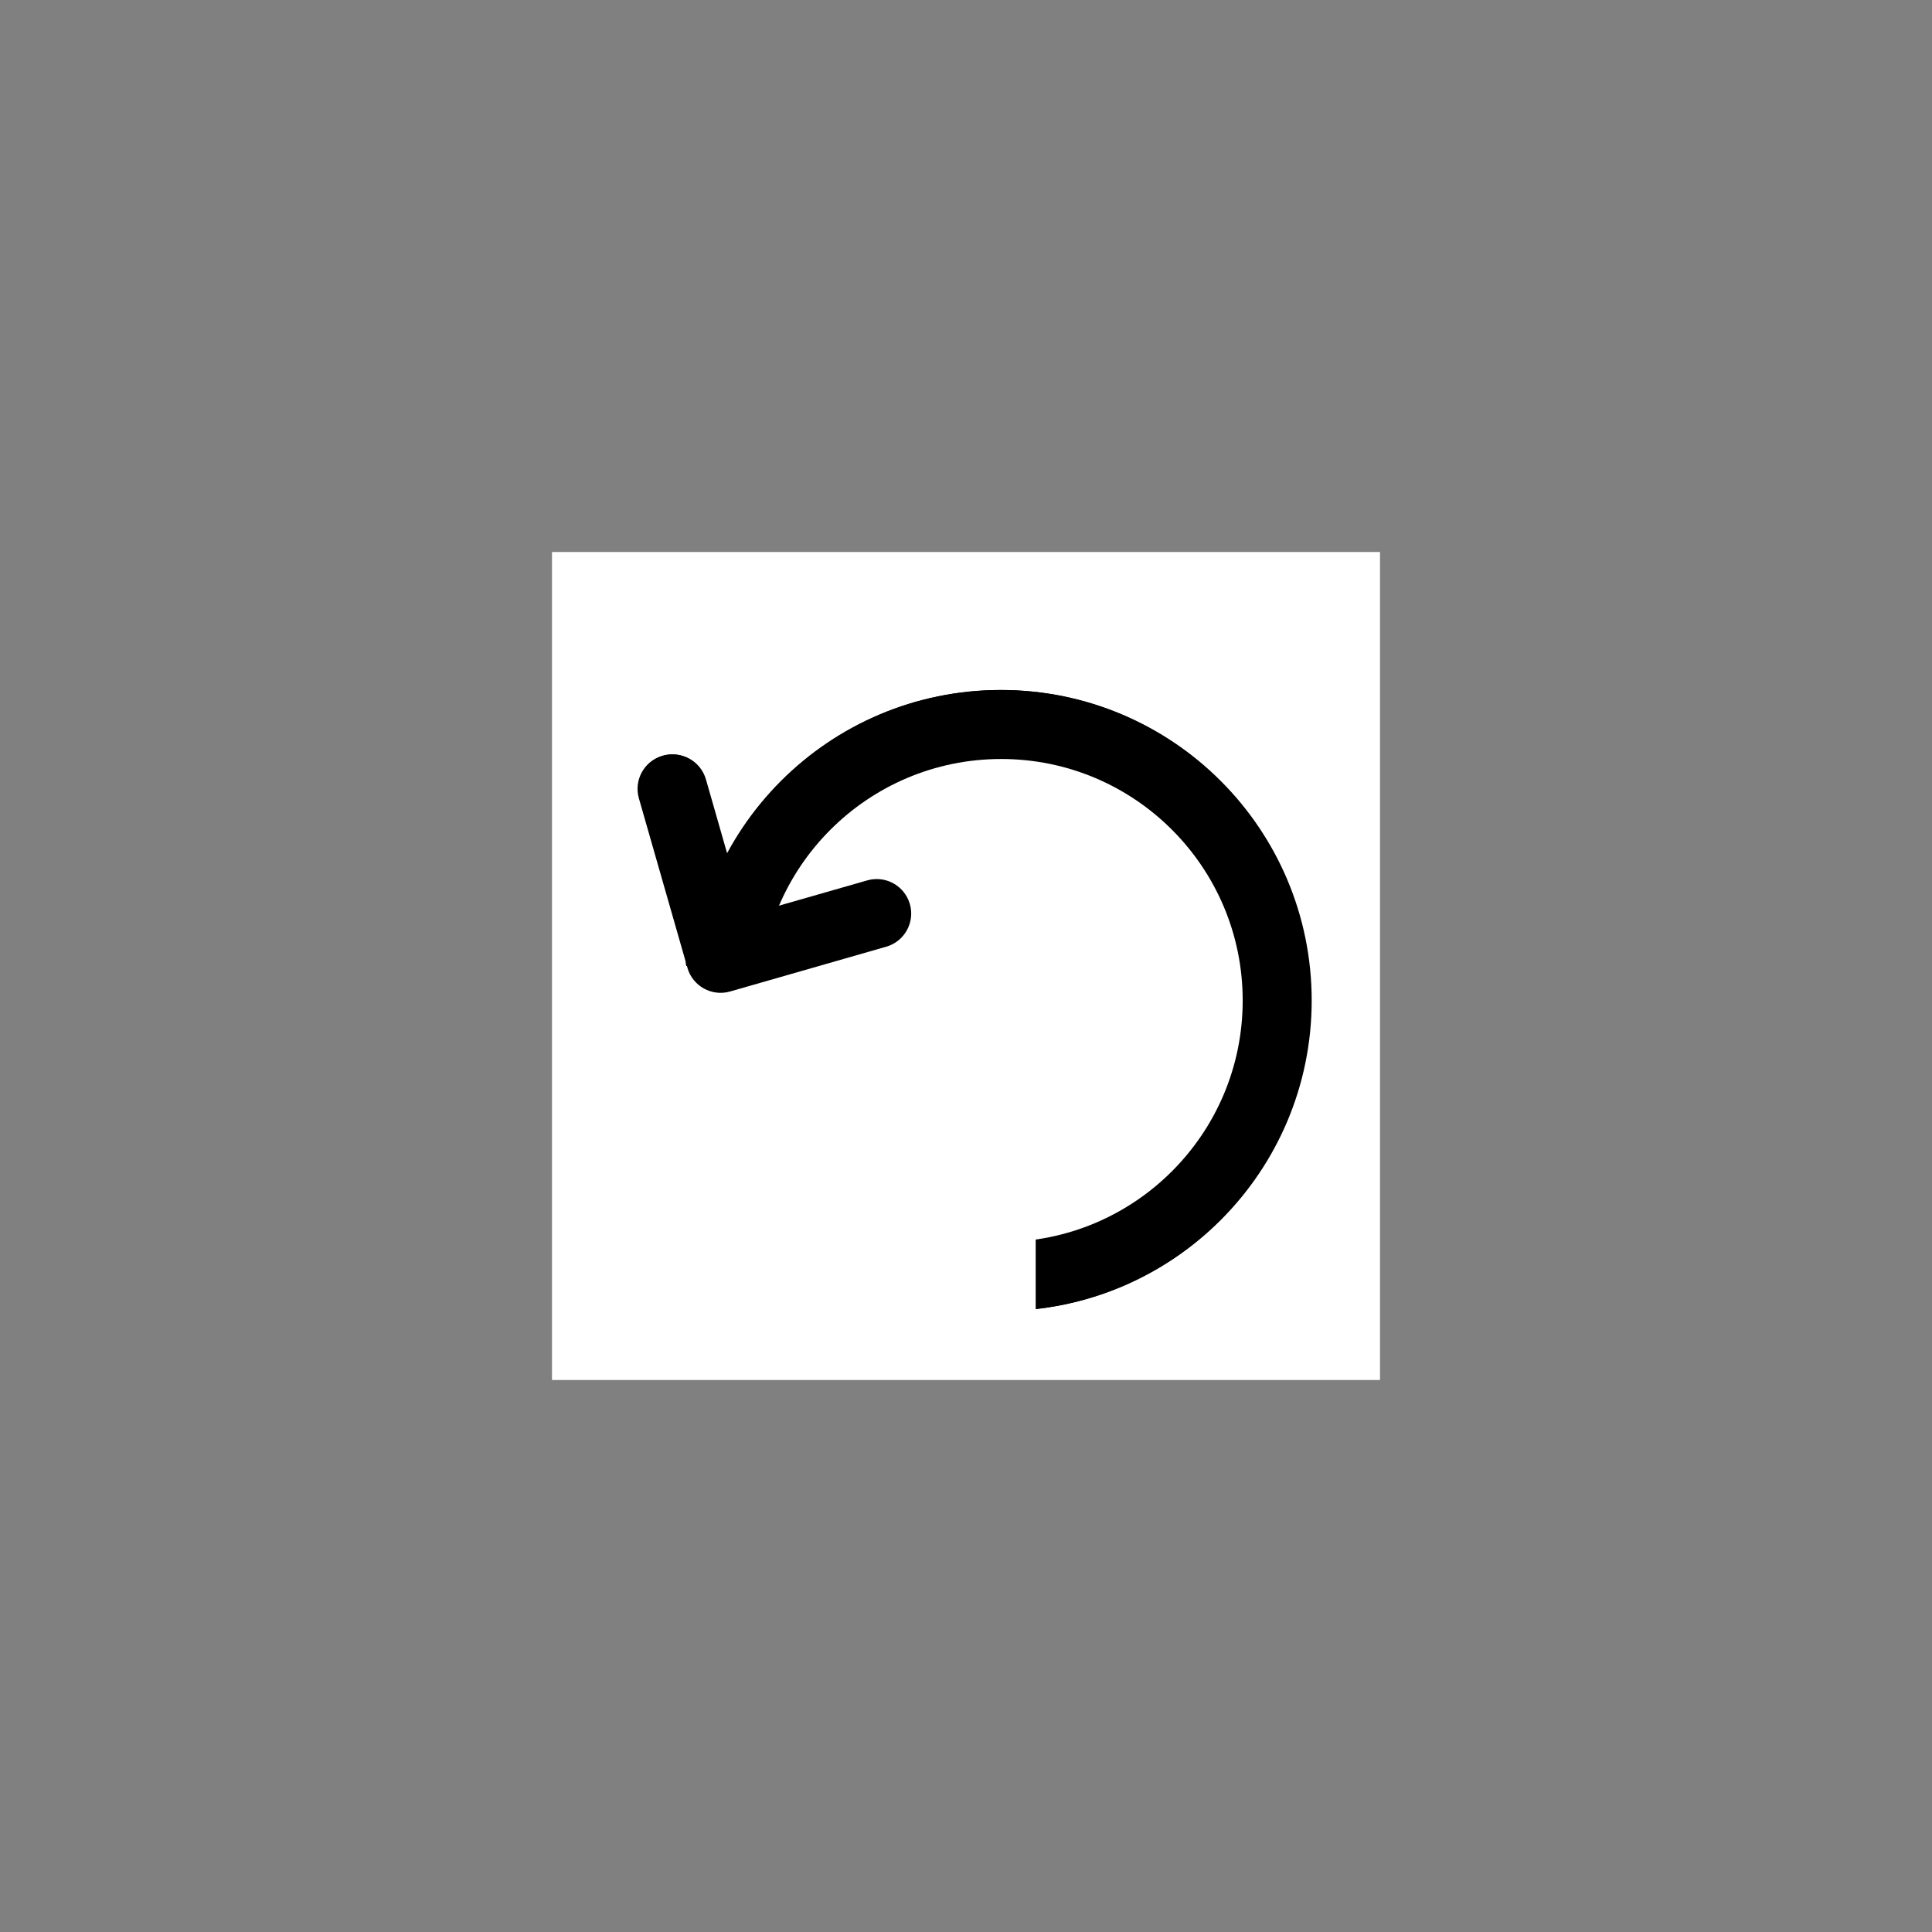 <?xml version="1.0" encoding="UTF-8"?>
<svg width="56px" height="56px" viewBox="0 0 56 56" version="1.1" xmlns="http://www.w3.org/2000/svg" xmlns:xlink="http://www.w3.org/1999/xlink">
    <rect x="0" y="0" width="56" height="56" fill="#808080" stroke="none"/>
    <title>56C932DE-977B-4E8A-B24B-ABDDD14599F1</title>
    <g id="Toolbar-BOB-&amp;-Specs" stroke="none" stroke-width="1" fill="none" fill-rule="evenodd">
        <g id="Toolbar---GTK-selected-states---GTK-TOOLBAR-ONLY" transform="translate(-118, -396)">
            <g id="Undo---Unselected---Light-Mode" transform="translate(118, 396)">
                <rect id="Rectangle" x="0" y="0" width="56" height="56"></rect>
                <g id="Icon-/-E-reader-/-Eraser-Copy-14" transform="translate(16, 16)">
                    <rect id="Rectangle" fill="#FFFFFF" x="0" y="0" width="24" height="24"></rect>
                    <circle id="Oval" stroke="#000000" stroke-width="2" fill="#FFFFFF" cx="13" cy="13" r="8"></circle>
                    <rect id="Rectangle" fill="#FFFFFF" x="3" y="12" width="11" height="11"></rect>
                    <path d="M4.441,6.591 L5.572,10.534 L9.115,9.519 C9.608,9.377 10.121,9.632 10.314,10.094 L10.352,10.204 C10.505,10.735 10.198,11.289 9.667,11.441 L9.667,11.441 L5.142,12.739 C4.611,12.891 4.057,12.584 3.905,12.053 C3.886,11.987 3.874,11.92 3.869,11.854 L2.519,7.142 C2.366,6.611 2.673,6.057 3.204,5.905 C3.735,5.753 4.289,6.06 4.441,6.591 Z" id="Combined-Shape" fill="#000000"></path>
                    <g id="Unselected" transform="translate(2.5, 5)" fill-rule="nonzero">
                        <circle id="Oval" stroke="#000000" stroke-width="2" fill="#FFFFFF" cx="10.52" cy="8" r="8"></circle>
                        <rect id="Rectangle" fill="#FFFFFF" x="0.52" y="7" width="11" height="11"></rect>
                        <path d="M1.962,1.591 L3.092,5.534 L6.636,4.519 C7.129,4.377 7.641,4.632 7.834,5.094 L7.873,5.204 C8.025,5.735 7.718,6.289 7.187,6.441 L7.187,6.441 L2.662,7.739 C2.131,7.891 1.578,7.584 1.425,7.053 C1.406,6.987 1.395,6.92 1.389,6.854 L0.039,2.142 C-0.113,1.611 0.194,1.057 0.725,0.905 C1.256,0.753 1.809,1.06 1.962,1.591 Z" id="Combined-Shape" fill="#000000"></path>
                    </g>
                </g>
            </g>
        </g>
    </g>
</svg>